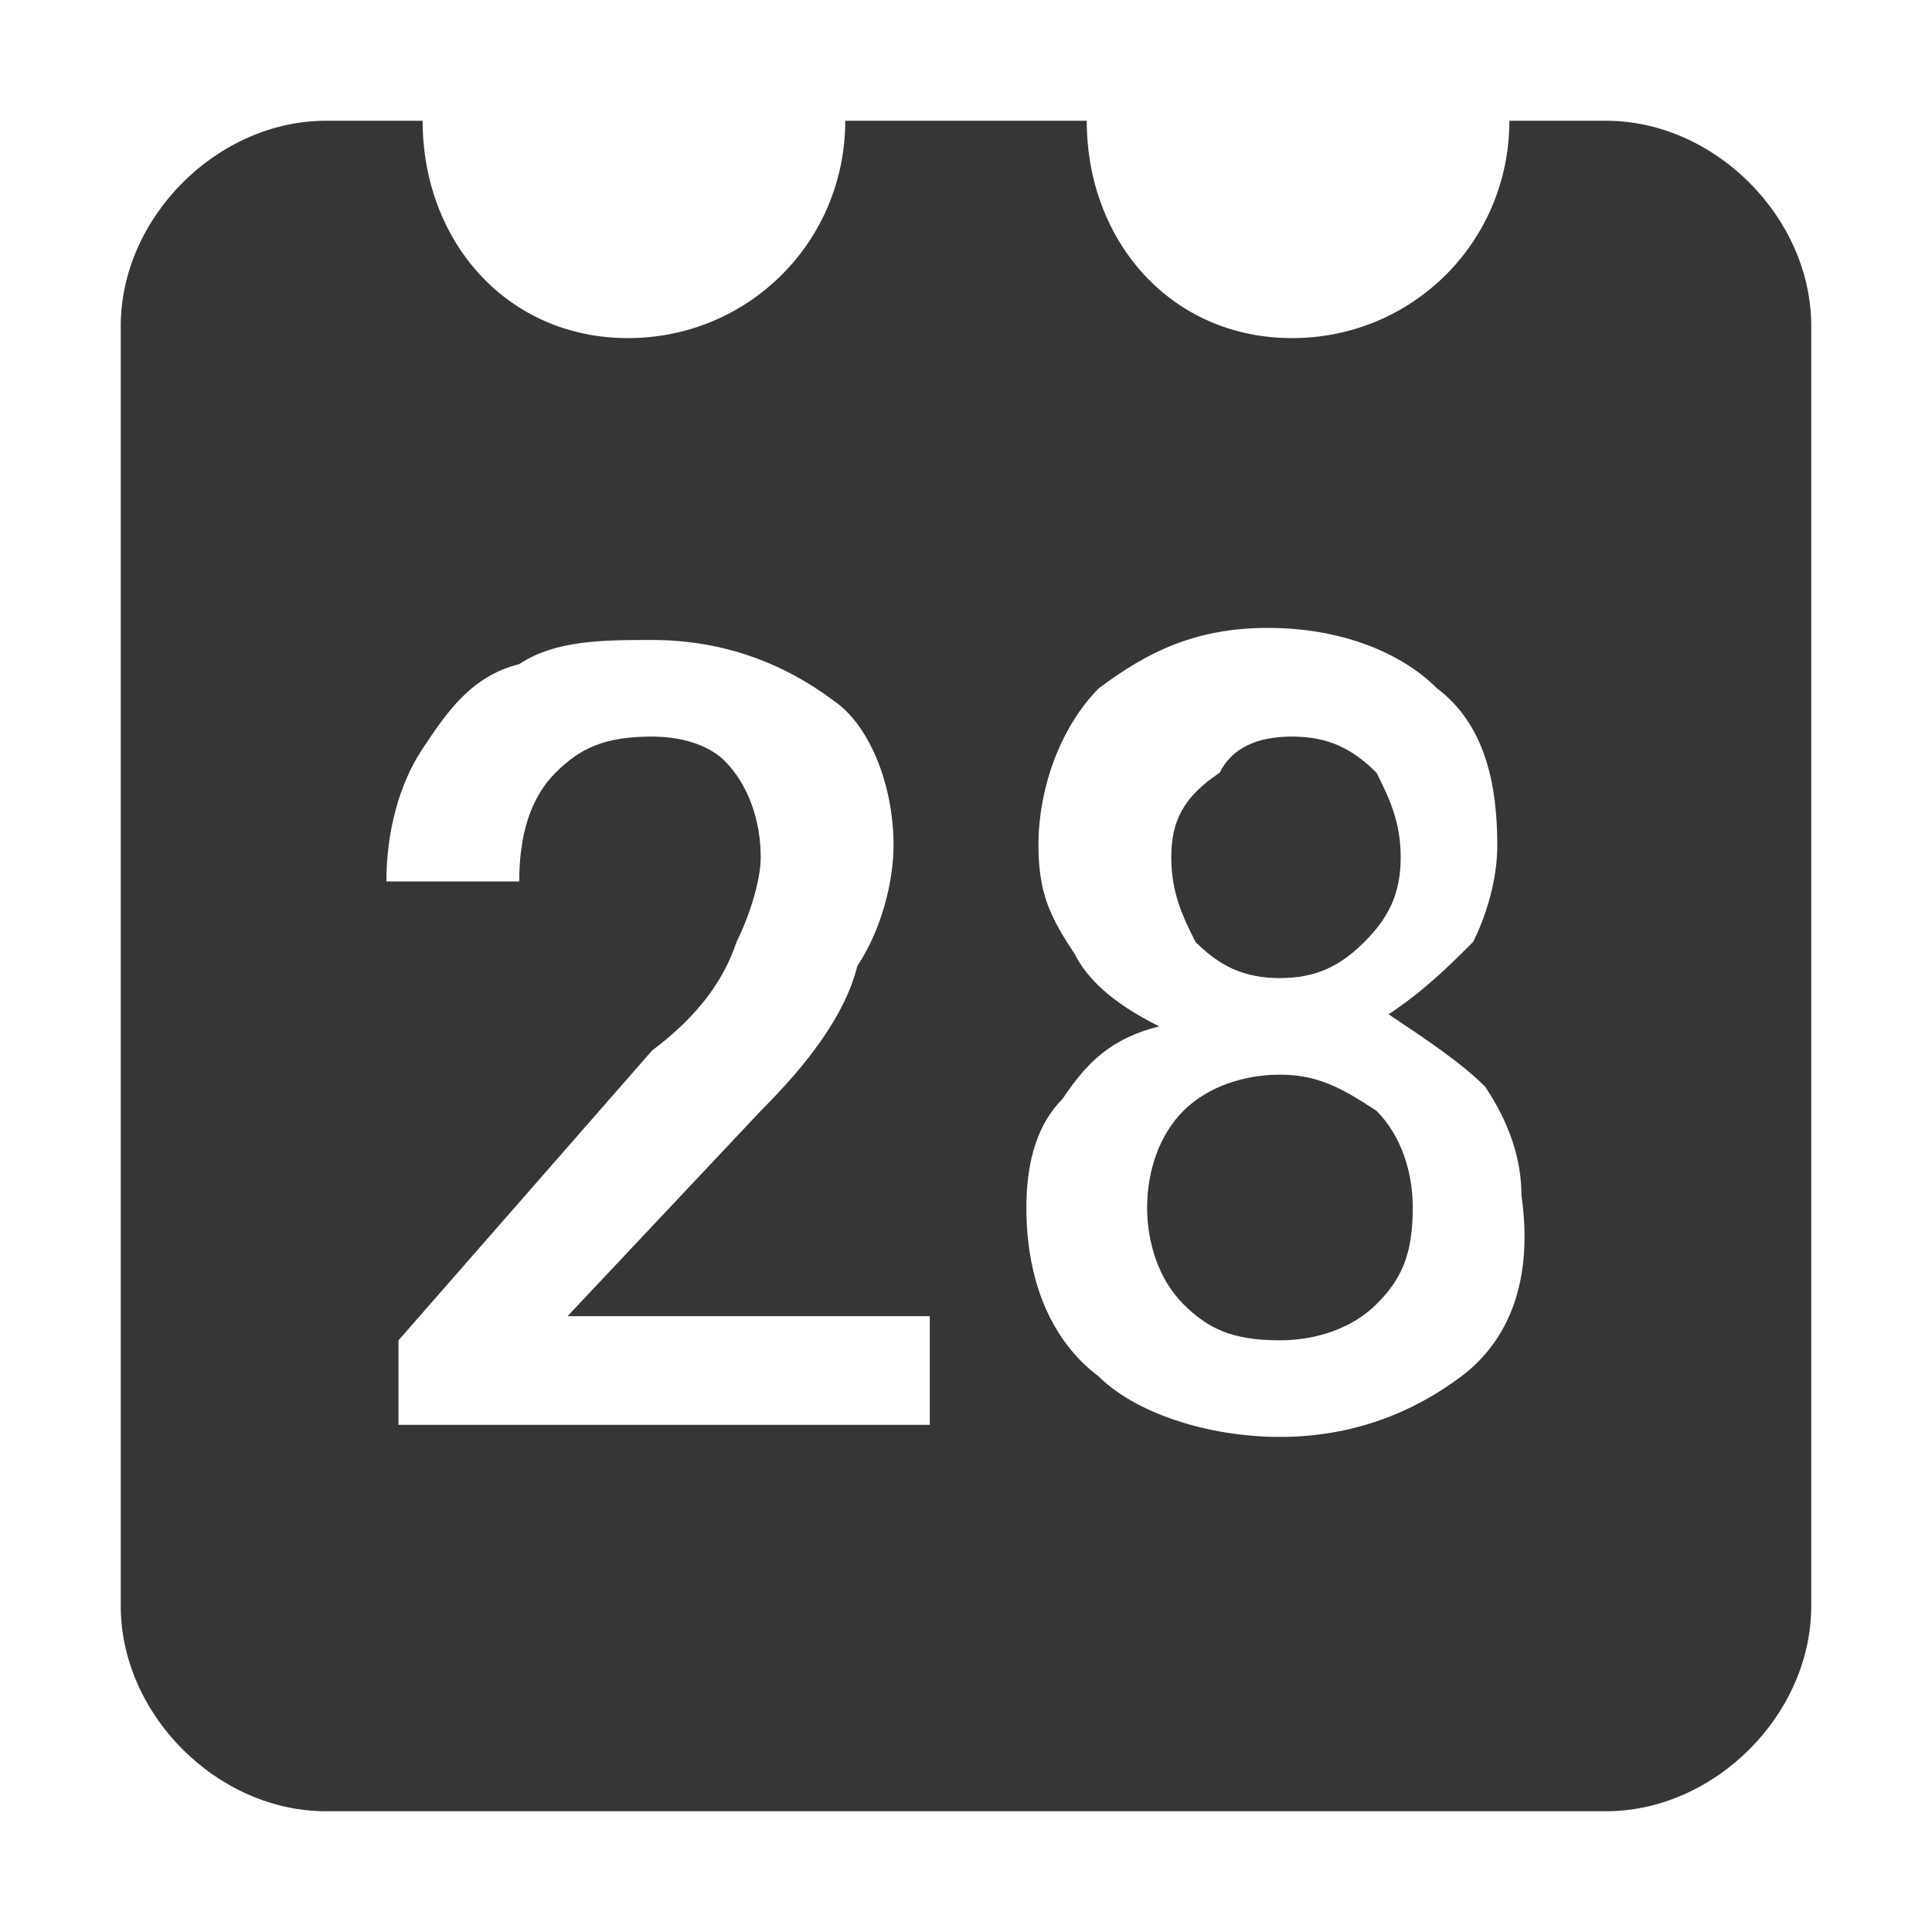 <?xml version="1.0" encoding="utf-8"?>
<!-- Generator: Adobe Illustrator 23.0.0, SVG Export Plug-In . SVG Version: 6.00 Build 0)  -->
<svg version="1.1" id="레이어_1" xmlns="http://www.w3.org/2000/svg" xmlns:xlink="http://www.w3.org/1999/xlink" x="0px"
	 y="0px" viewBox="0 0 16 16" style="enable-background:new 0 0 16 16;" xml:space="preserve">
<style type="text/css">
	.st0{fill:#363636;}
</style>
<g>
	<path class="st0" d="M10.6,8.9C10.3,8.9,10,9,9.8,9.2C9.6,9.4,9.5,9.7,9.5,10c0,0.3,0.1,0.6,0.3,0.8c0.2,0.2,0.4,0.3,0.8,0.3
		c0.3,0,0.6-0.1,0.8-0.3c0.2-0.2,0.3-0.4,0.3-0.8c0-0.3-0.1-0.6-0.3-0.8C11.1,9,10.9,8.9,10.6,8.9z"/>
	<path class="st0" d="M10.6,8.1c0.3,0,0.5-0.1,0.7-0.3c0.2-0.2,0.3-0.4,0.3-0.7c0-0.3-0.1-0.5-0.2-0.7c-0.2-0.2-0.4-0.3-0.7-0.3
		c-0.3,0-0.5,0.1-0.6,0.3C9.8,6.6,9.7,6.8,9.7,7.1c0,0.3,0.1,0.5,0.2,0.7C10.1,8,10.3,8.1,10.6,8.1z"/>
	<path class="st0" d="M13.3,1h-0.8c0,1-0.8,1.8-1.8,1.8S9,2,9,1H7c0,1-0.8,1.8-1.8,1.8S3.5,2,3.5,1H2.7C1.8,1,1,1.8,1,2.7v10.6
		C1,14.2,1.8,15,2.7,15h10.6c0.9,0,1.7-0.8,1.7-1.7V2.7C15,1.8,14.2,1,13.3,1z M7.7,11.8H3.3v-0.7l2.1-2.4C5.8,8.4,6,8.1,6.1,7.8
		c0.1-0.2,0.2-0.5,0.2-0.7c0-0.3-0.1-0.6-0.3-0.8C5.9,6.2,5.7,6.1,5.4,6.1C5,6.1,4.8,6.2,4.6,6.4C4.4,6.6,4.3,6.9,4.3,7.3H3.2
		c0-0.4,0.1-0.8,0.3-1.1c0.2-0.3,0.4-0.6,0.8-0.7C4.6,5.3,5,5.3,5.4,5.3c0.6,0,1.1,0.2,1.5,0.5C7.2,6,7.4,6.5,7.4,7
		c0,0.3-0.1,0.7-0.3,1C7,8.4,6.7,8.8,6.3,9.2l-1.6,1.7h3V11.8z M12.1,11.4c-0.4,0.3-0.9,0.5-1.5,0.5c-0.6,0-1.2-0.2-1.5-0.5
		c-0.4-0.3-0.6-0.8-0.6-1.4c0-0.4,0.1-0.7,0.3-0.9c0.2-0.3,0.4-0.5,0.8-0.6C9.2,8.3,9,8.1,8.9,7.9C8.7,7.6,8.6,7.4,8.6,7
		c0-0.5,0.2-1,0.5-1.3c0.4-0.3,0.8-0.5,1.4-0.5c0.6,0,1.1,0.2,1.4,0.5c0.4,0.3,0.5,0.8,0.5,1.3c0,0.3-0.1,0.6-0.2,0.8
		c-0.2,0.2-0.4,0.4-0.7,0.6c0.3,0.2,0.6,0.4,0.8,0.6c0.2,0.3,0.3,0.6,0.3,0.9C12.7,10.6,12.5,11.1,12.1,11.4z"/>
</g>
</svg>
